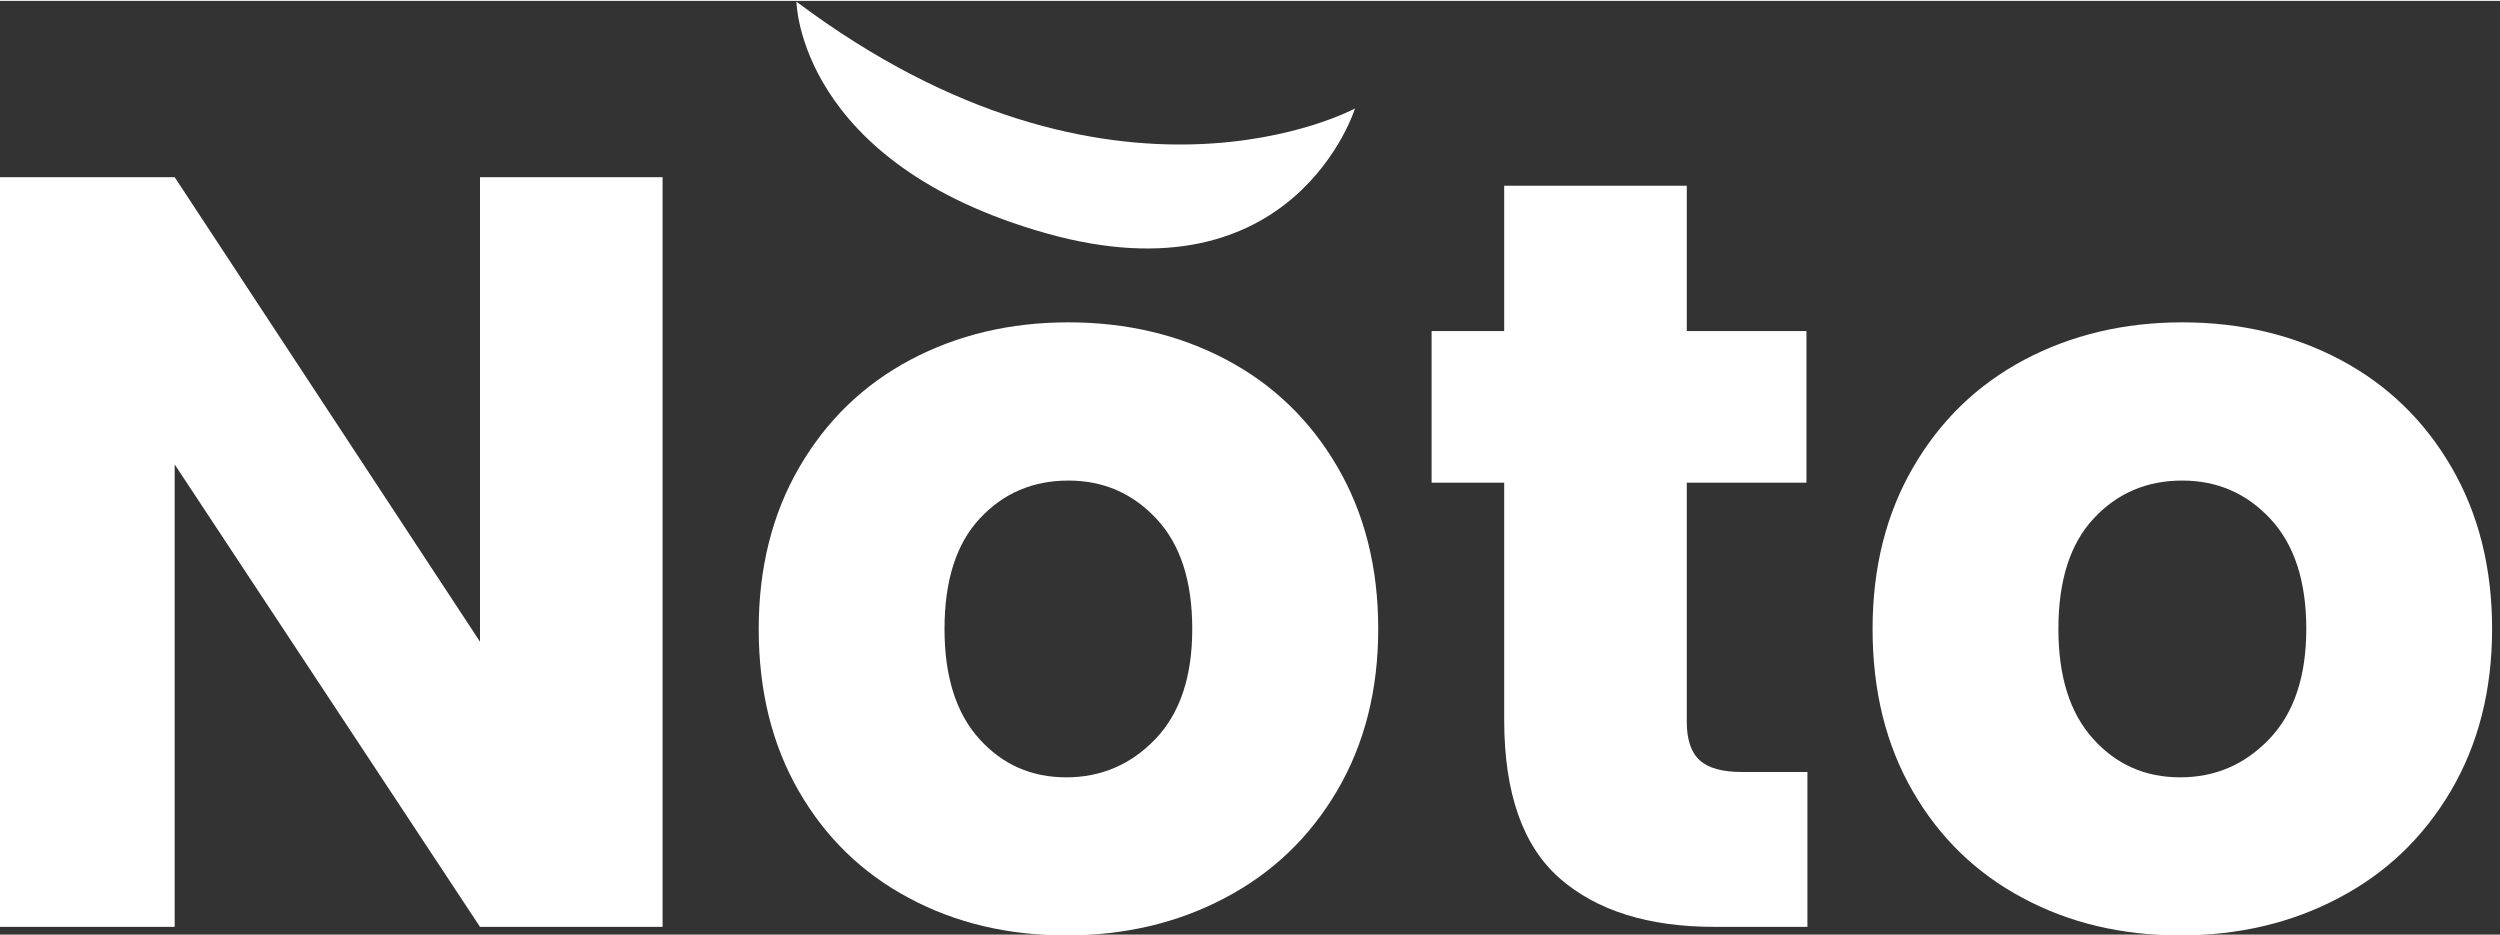 <?xml version="1.0" encoding="UTF-8"?>
<!DOCTYPE svg PUBLIC "-//W3C//DTD SVG 1.1//EN" "http://www.w3.org/Graphics/SVG/1.1/DTD/svg11.dtd">
<!-- Creator: CorelDRAW 2021 (64-Bit) -->
<svg xmlns="http://www.w3.org/2000/svg" xml:space="preserve" width="155px" height="58px" version="1.1" style="shape-rendering:geometricPrecision; text-rendering:geometricPrecision; image-rendering:optimizeQuality; fill-rule:evenodd; clip-rule:evenodd"
viewBox="0 0 155 57.89"
 xmlns:xlink="http://www.w3.org/1999/xlink"
 xmlns:xodm="http://www.corel.com/coreldraw/odm/2003">
 <rect x="0" y="0" width="155" height="57.89" fill="#333333" stroke="none"/>
 <defs>
  <style type="text/css">
   <![CDATA[
    .fil1 {fill:white}
    .fil0 {fill:white;fill-rule:nonzero}
   ]]>
  </style>
 </defs>
 <g id="Layer_x0020_1">
  <g id="_1585053125792">
   <polygon class="fil0" points="41.08,57.41 29.76,57.41 10.83,28.74 10.83,57.41 -0.5,57.41 -0.5,10.93 10.83,10.93 29.76,39.73 29.76,10.93 41.08,10.93 "/>
   <path id="_1" class="fil0" d="M112.06 47.81l0 9.6 -5.76 0c-4.1,0 -7.3,-1 -9.6,-3.01 -2.29,-2.01 -3.44,-5.29 -3.44,-9.83l0 -14.7 -4.5 0 0 -9.4 4.5 0 0 -9.01 11.32 0 0 9.01 7.42 0 0 9.4 -7.42 0 0 14.83c0,1.1 0.27,1.9 0.8,2.38 0.53,0.49 1.41,0.73 2.65,0.73l4.03 0z"/>
   <path id="_2" class="fil0" d="M135.17 57.94c-3.62,0 -6.87,-0.77 -9.76,-2.32 -2.89,-1.54 -5.17,-3.75 -6.82,-6.62 -1.66,-2.87 -2.49,-6.22 -2.49,-10.06 0,-3.8 0.84,-7.14 2.52,-10.03 1.68,-2.89 3.97,-5.11 6.89,-6.66 2.91,-1.54 6.18,-2.32 9.79,-2.32 3.62,0 6.89,0.78 9.8,2.32 2.92,1.55 5.21,3.77 6.89,6.66 1.68,2.89 2.52,6.23 2.52,10.03 0,3.79 -0.85,7.14 -2.55,10.03 -1.7,2.89 -4.02,5.11 -6.96,6.65 -2.93,1.55 -6.21,2.32 -9.83,2.32zm0 -9.8c2.17,0 4.01,-0.79 5.53,-2.38 1.52,-1.59 2.29,-3.86 2.29,-6.82 0,-2.96 -0.74,-5.23 -2.22,-6.82 -1.48,-1.59 -3.3,-2.38 -5.47,-2.38 -2.2,0 -4.03,0.78 -5.49,2.35 -1.46,1.56 -2.19,3.85 -2.19,6.85 0,2.96 0.72,5.23 2.16,6.82 1.43,1.59 3.23,2.38 5.39,2.38z"/>
   <path id="_3" class="fil0" d="M66.11 57.94c-3.62,0 -6.87,-0.77 -9.76,-2.32 -2.89,-1.54 -5.17,-3.75 -6.82,-6.62 -1.66,-2.87 -2.49,-6.22 -2.49,-10.06 0,-3.8 0.84,-7.14 2.52,-10.03 1.68,-2.89 3.97,-5.11 6.89,-6.66 2.91,-1.54 6.17,-2.32 9.79,-2.32 3.62,0 6.89,0.78 9.8,2.32 2.92,1.55 5.21,3.77 6.89,6.66 1.68,2.89 2.52,6.23 2.52,10.03 0,3.79 -0.85,7.14 -2.55,10.03 -1.7,2.89 -4.02,5.11 -6.96,6.65 -2.93,1.55 -6.21,2.32 -9.83,2.32zm0 -9.8c2.16,0 4.01,-0.79 5.53,-2.38 1.52,-1.59 2.28,-3.86 2.28,-6.82 0,-2.96 -0.73,-5.23 -2.21,-6.82 -1.48,-1.59 -3.3,-2.38 -5.47,-2.38 -2.2,0 -4.03,0.78 -5.49,2.35 -1.46,1.56 -2.19,3.85 -2.19,6.85 0,2.96 0.72,5.23 2.16,6.82 1.43,1.59 3.23,2.38 5.39,2.38z"/>
   <path class="fil1" d="M49.38 0.05c0,0 0.1,10.02 15.49,14.36 15.4,4.34 19.14,-7.74 19.14,-7.74 0,0 -14.95,8.13 -34.63,-6.62z"/>
  </g>
 </g>
</svg>
